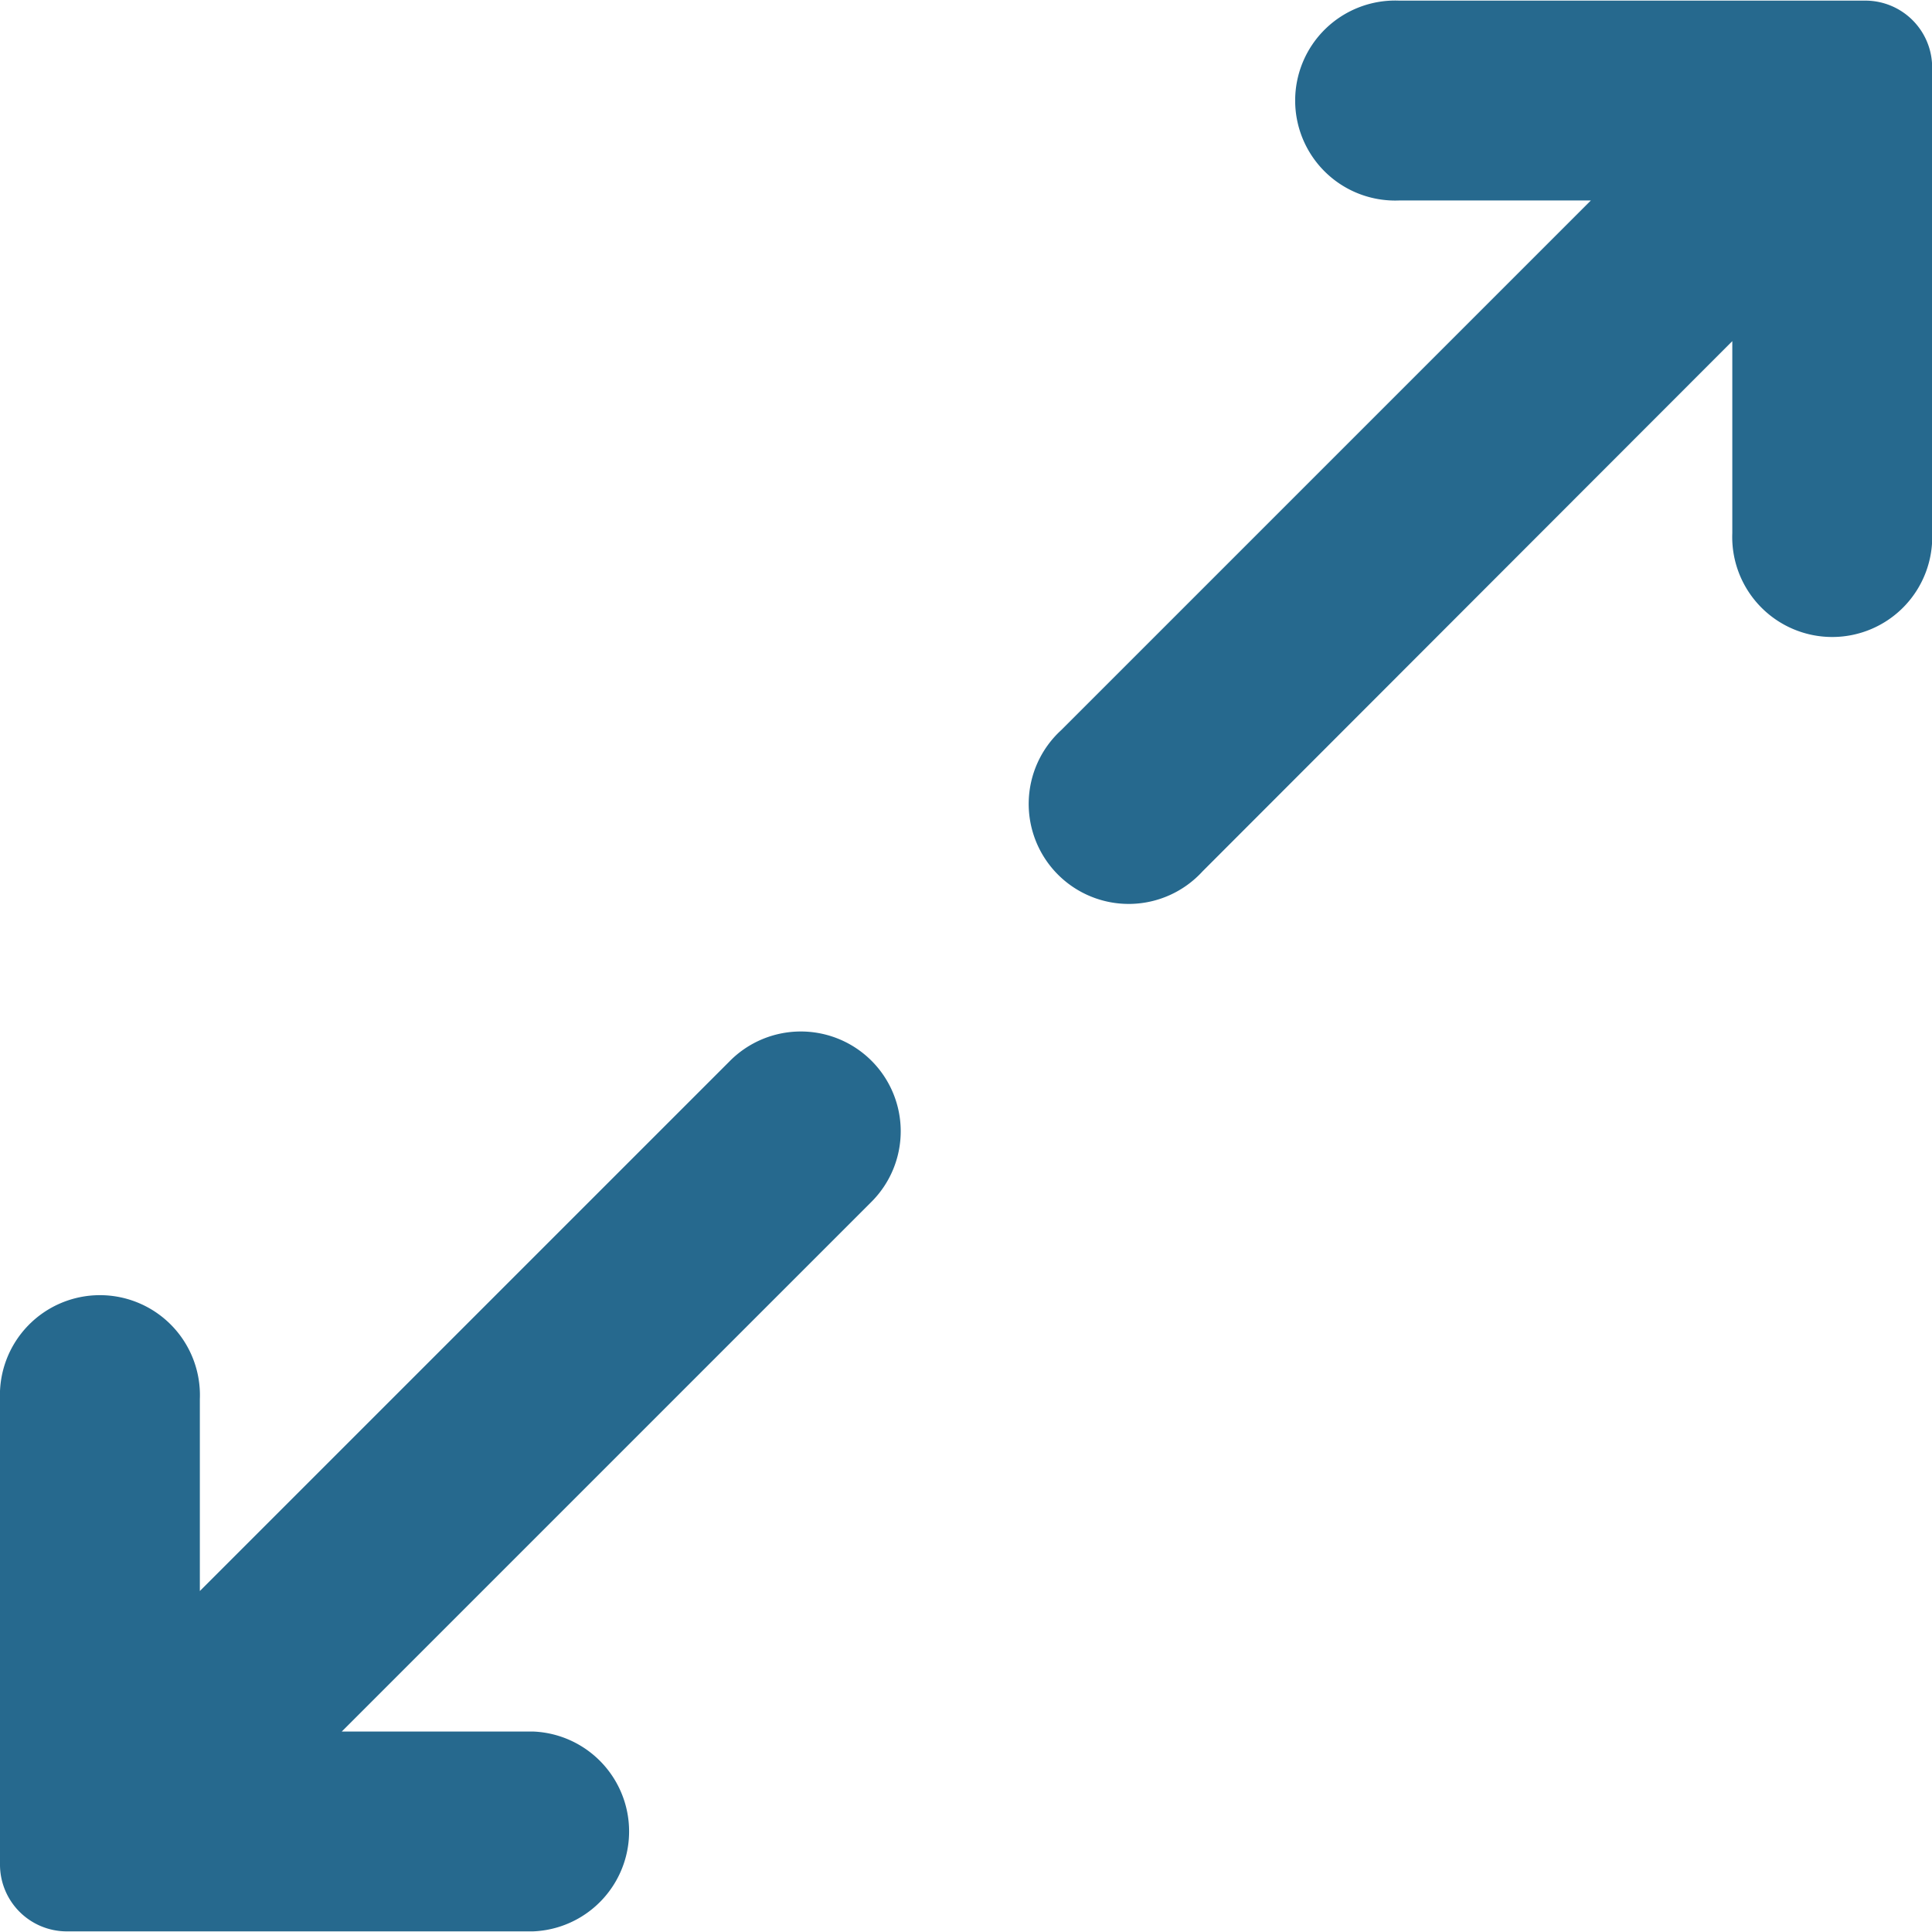 <svg xmlns="http://www.w3.org/2000/svg" width="12.403" height="12.403" viewBox="0 0 12.403 12.403"><g transform="translate(-3 -3)"><g transform="translate(3 3)"><path d="M39.684,3.428V6.422a.642.642,0,1,1-1.283,0V5.19L35,8.594a.642.642,0,1,1-.907-.907l3.4-3.4H36.262a.642.642,0,1,1,0-1.283h2.994a.429.429,0,0,1,.428.428Z" transform="translate(-27.28 -3)" fill="#26698e"/><path d="M8.594,34.15a.64.64,0,0,1,0,.907l-3.4,3.4H6.422a.642.642,0,0,1,0,1.283H3.428A.429.429,0,0,1,3,39.317V36.323a.642.642,0,1,1,1.283,0v1.232l3.4-3.4A.642.642,0,0,1,8.594,34.15Z" transform="translate(-3 -27.341)" fill="#26698e"/></g></g></svg>